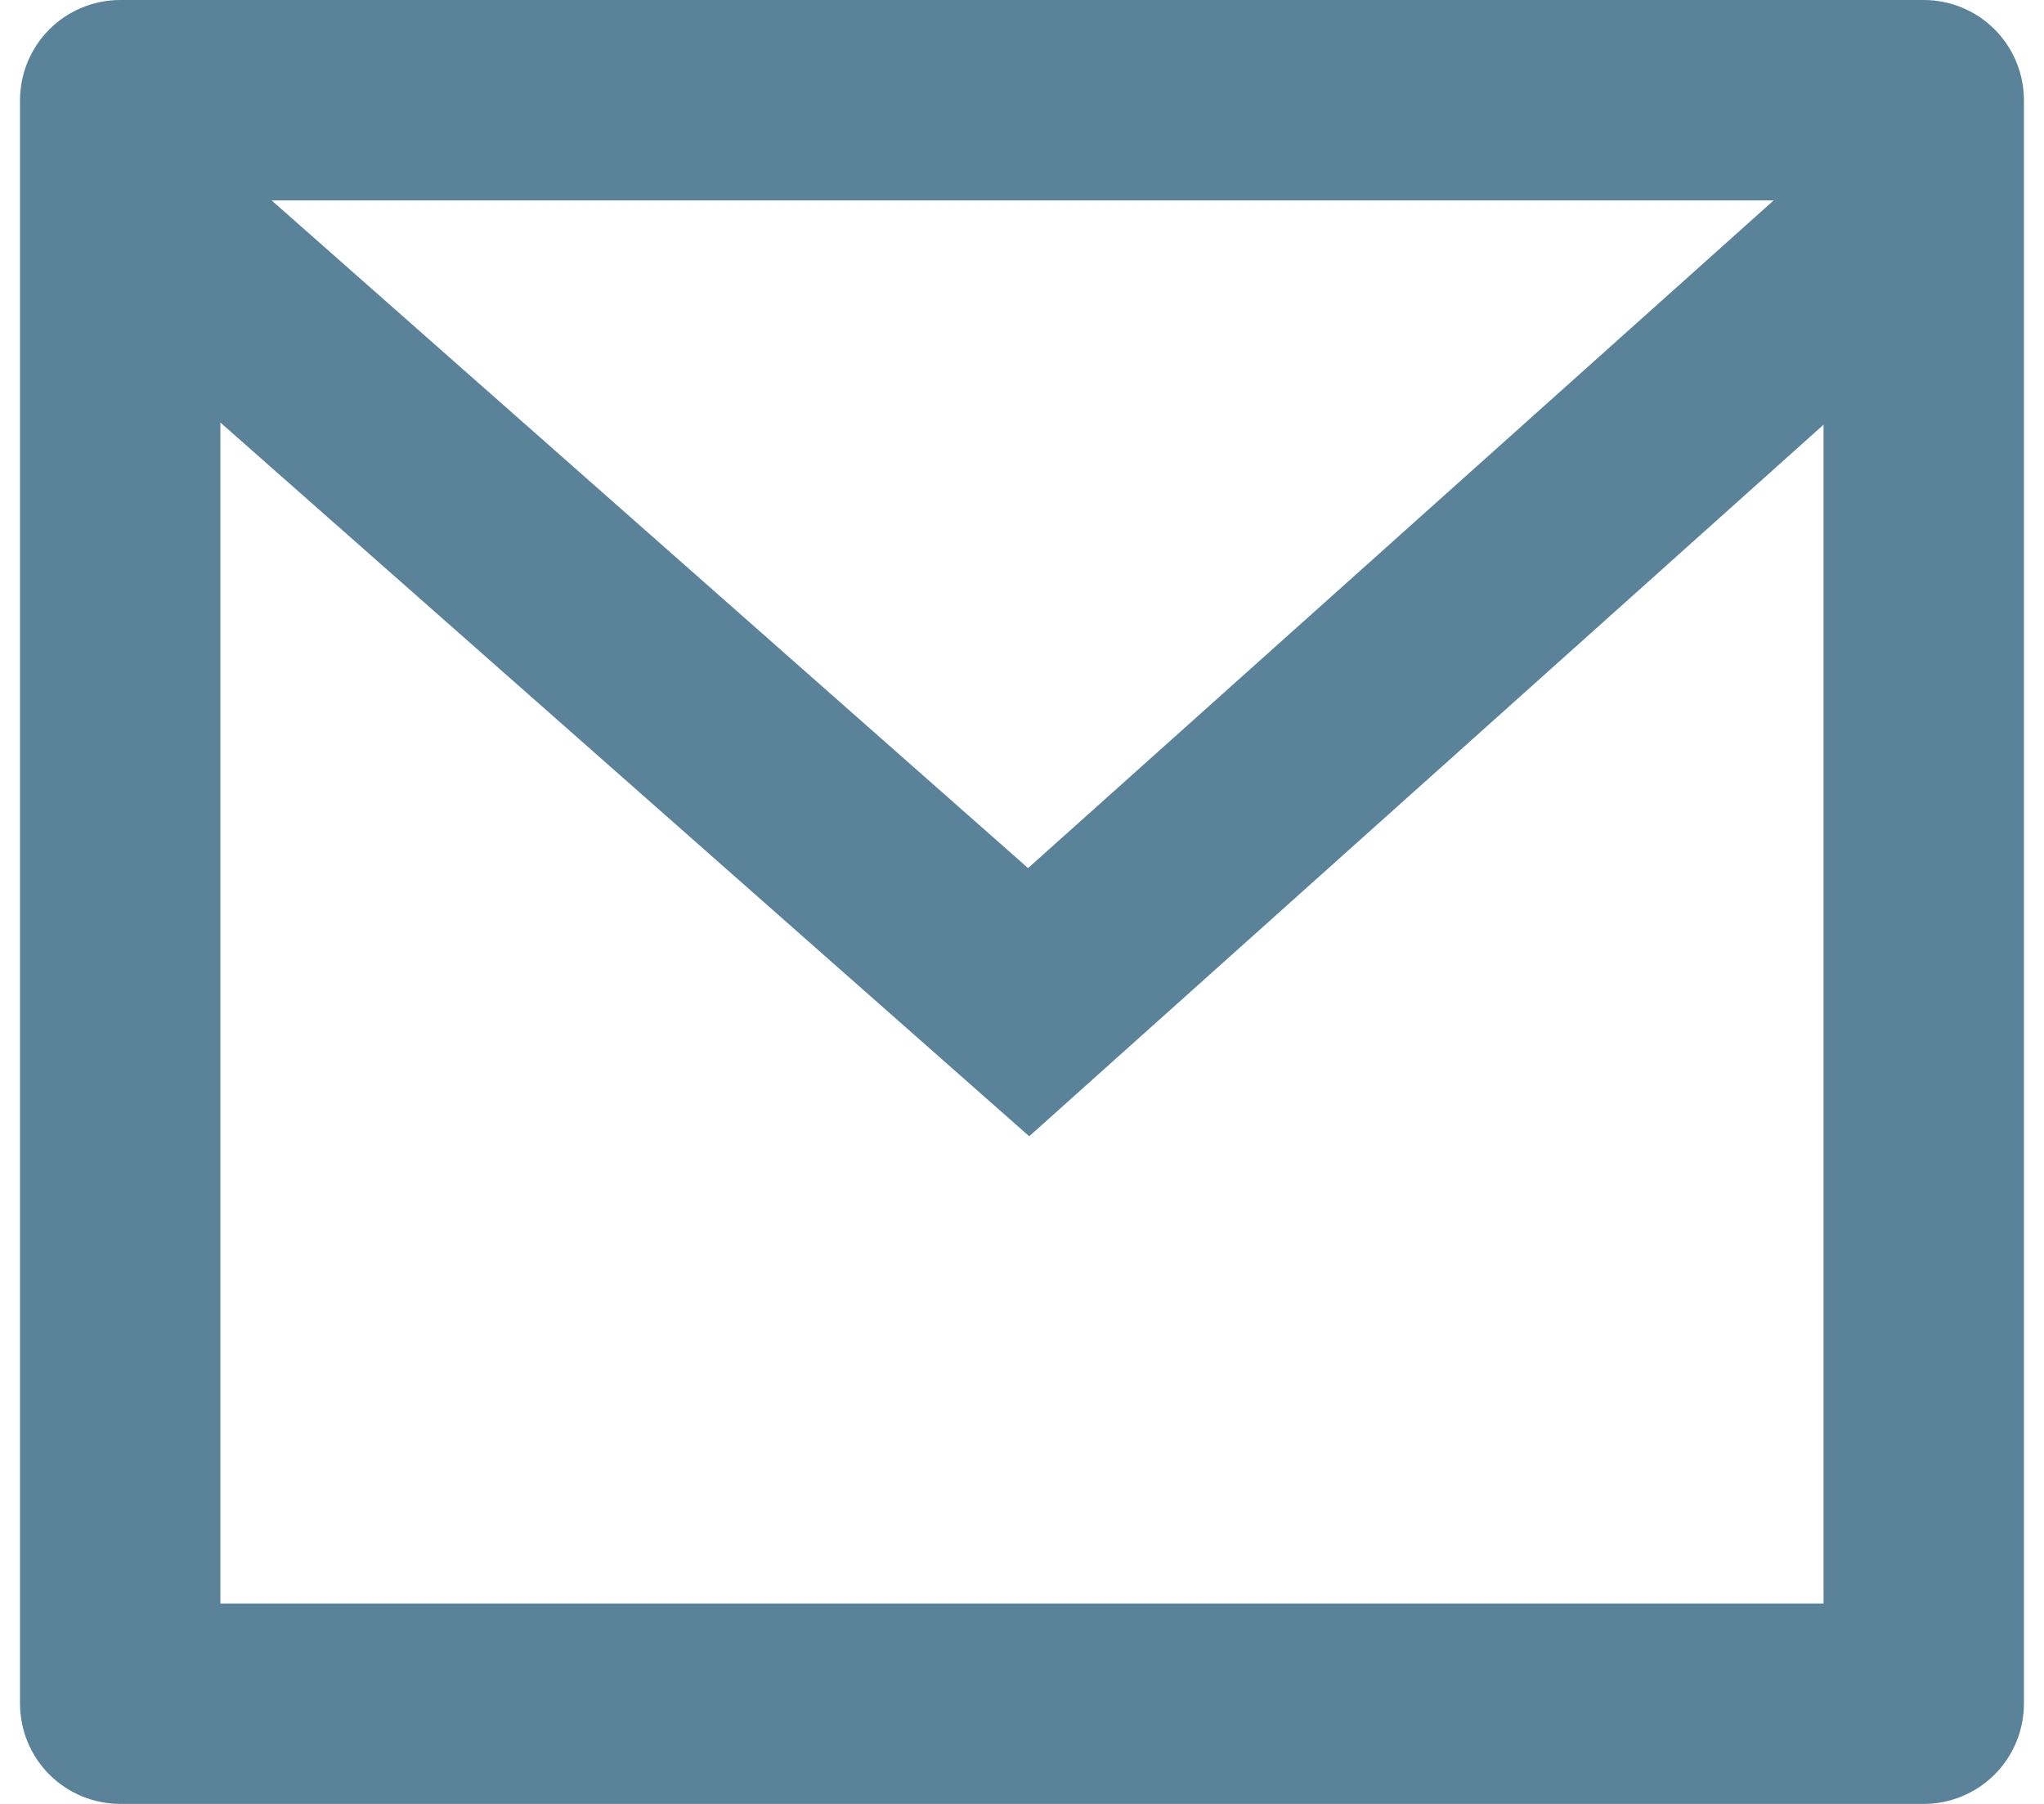 <svg width="34" height="30" viewBox="0 0 34 30" fill="none" xmlns="http://www.w3.org/2000/svg">
<path d="M2 0H32C32.442 0 32.866 0.176 33.178 0.488C33.491 0.801 33.666 1.225 33.666 1.667V28.333C33.666 28.775 33.491 29.199 33.178 29.512C32.866 29.824 32.442 30 32 30H2C1.558 30 1.134 29.824 0.821 29.512C0.509 29.199 0.333 28.775 0.333 28.333V1.667C0.333 1.225 0.509 0.801 0.821 0.488C1.134 0.176 1.558 0 2 0ZM30.333 7.063L17.12 18.897L3.666 7.027V26.667H30.333V7.063ZM4.518 3.333L17.101 14.437L29.503 3.333H4.518Z" fill="#5A839A"/>
</svg>
